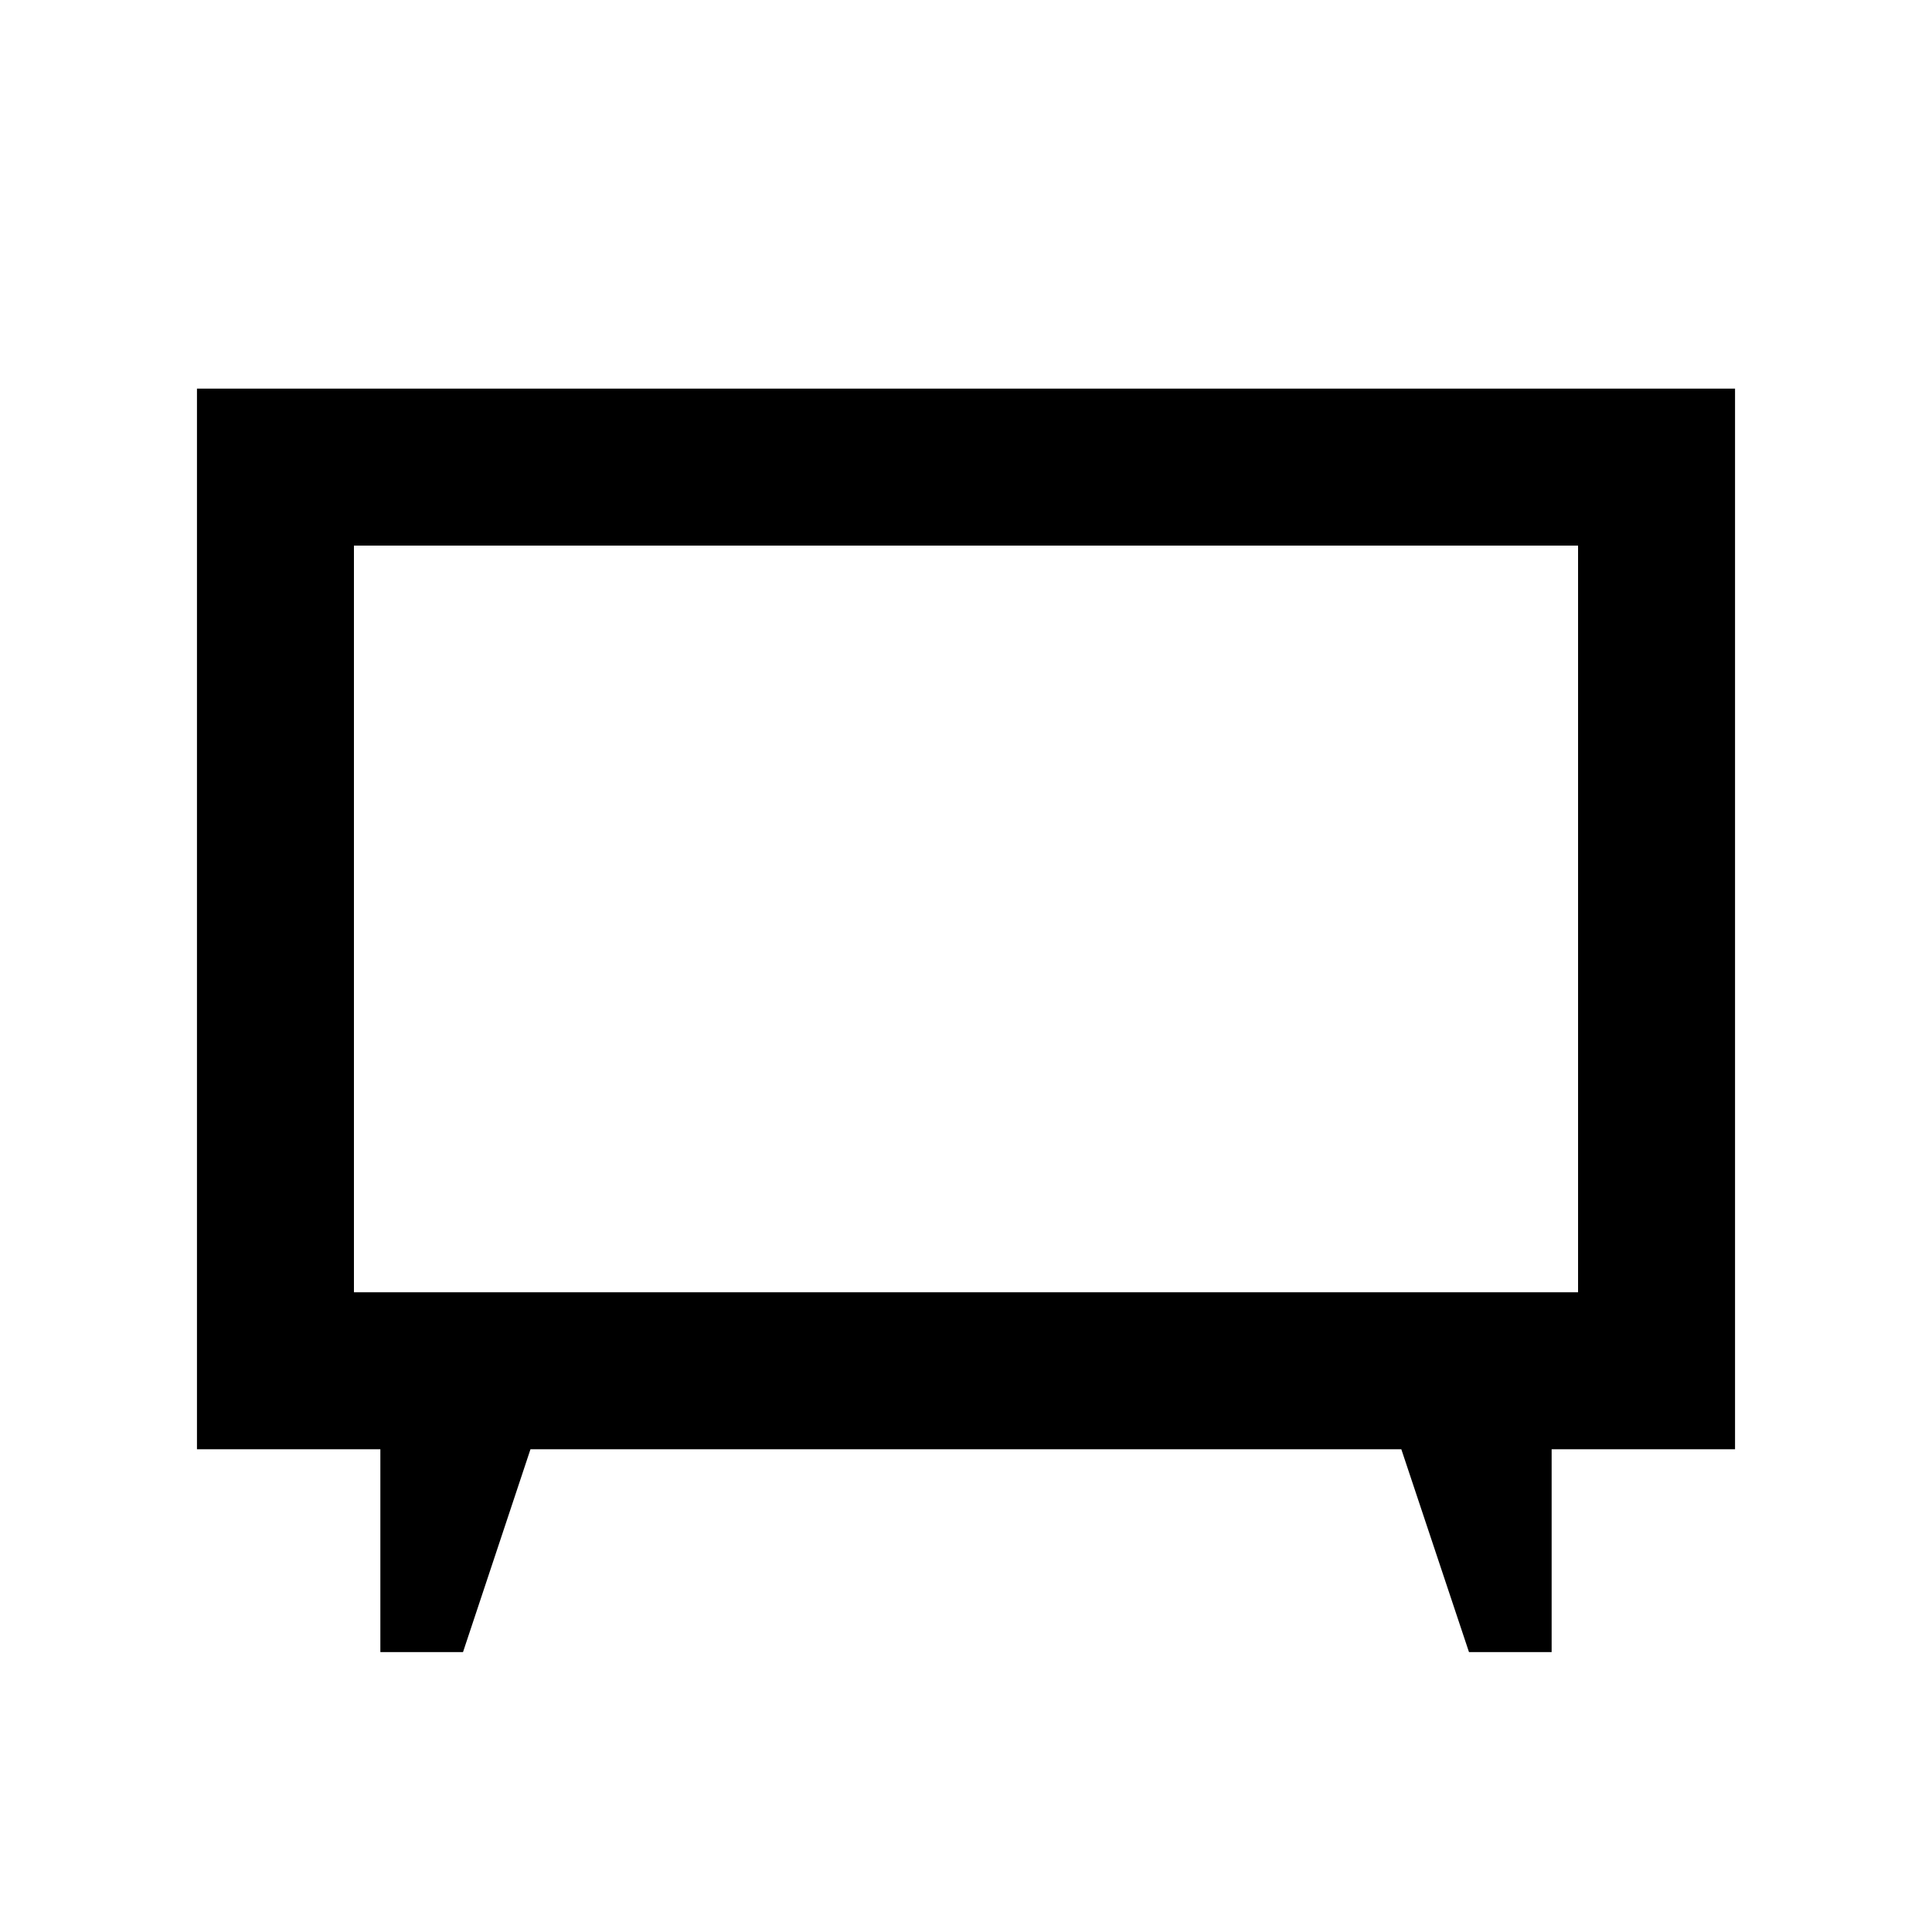 <svg xmlns="http://www.w3.org/2000/svg" height="20" viewBox="0 -960 960 960" width="20"><path d="M189-139.09v-100.78H97.87v-527.02h764.26v527.02H771v100.78h-41.07l-33.62-100.78H263.59l-33.52 100.78H189Zm-13.13-178.78h608.26v-371.02H175.87v371.02ZM480-503.5Z"/></svg>